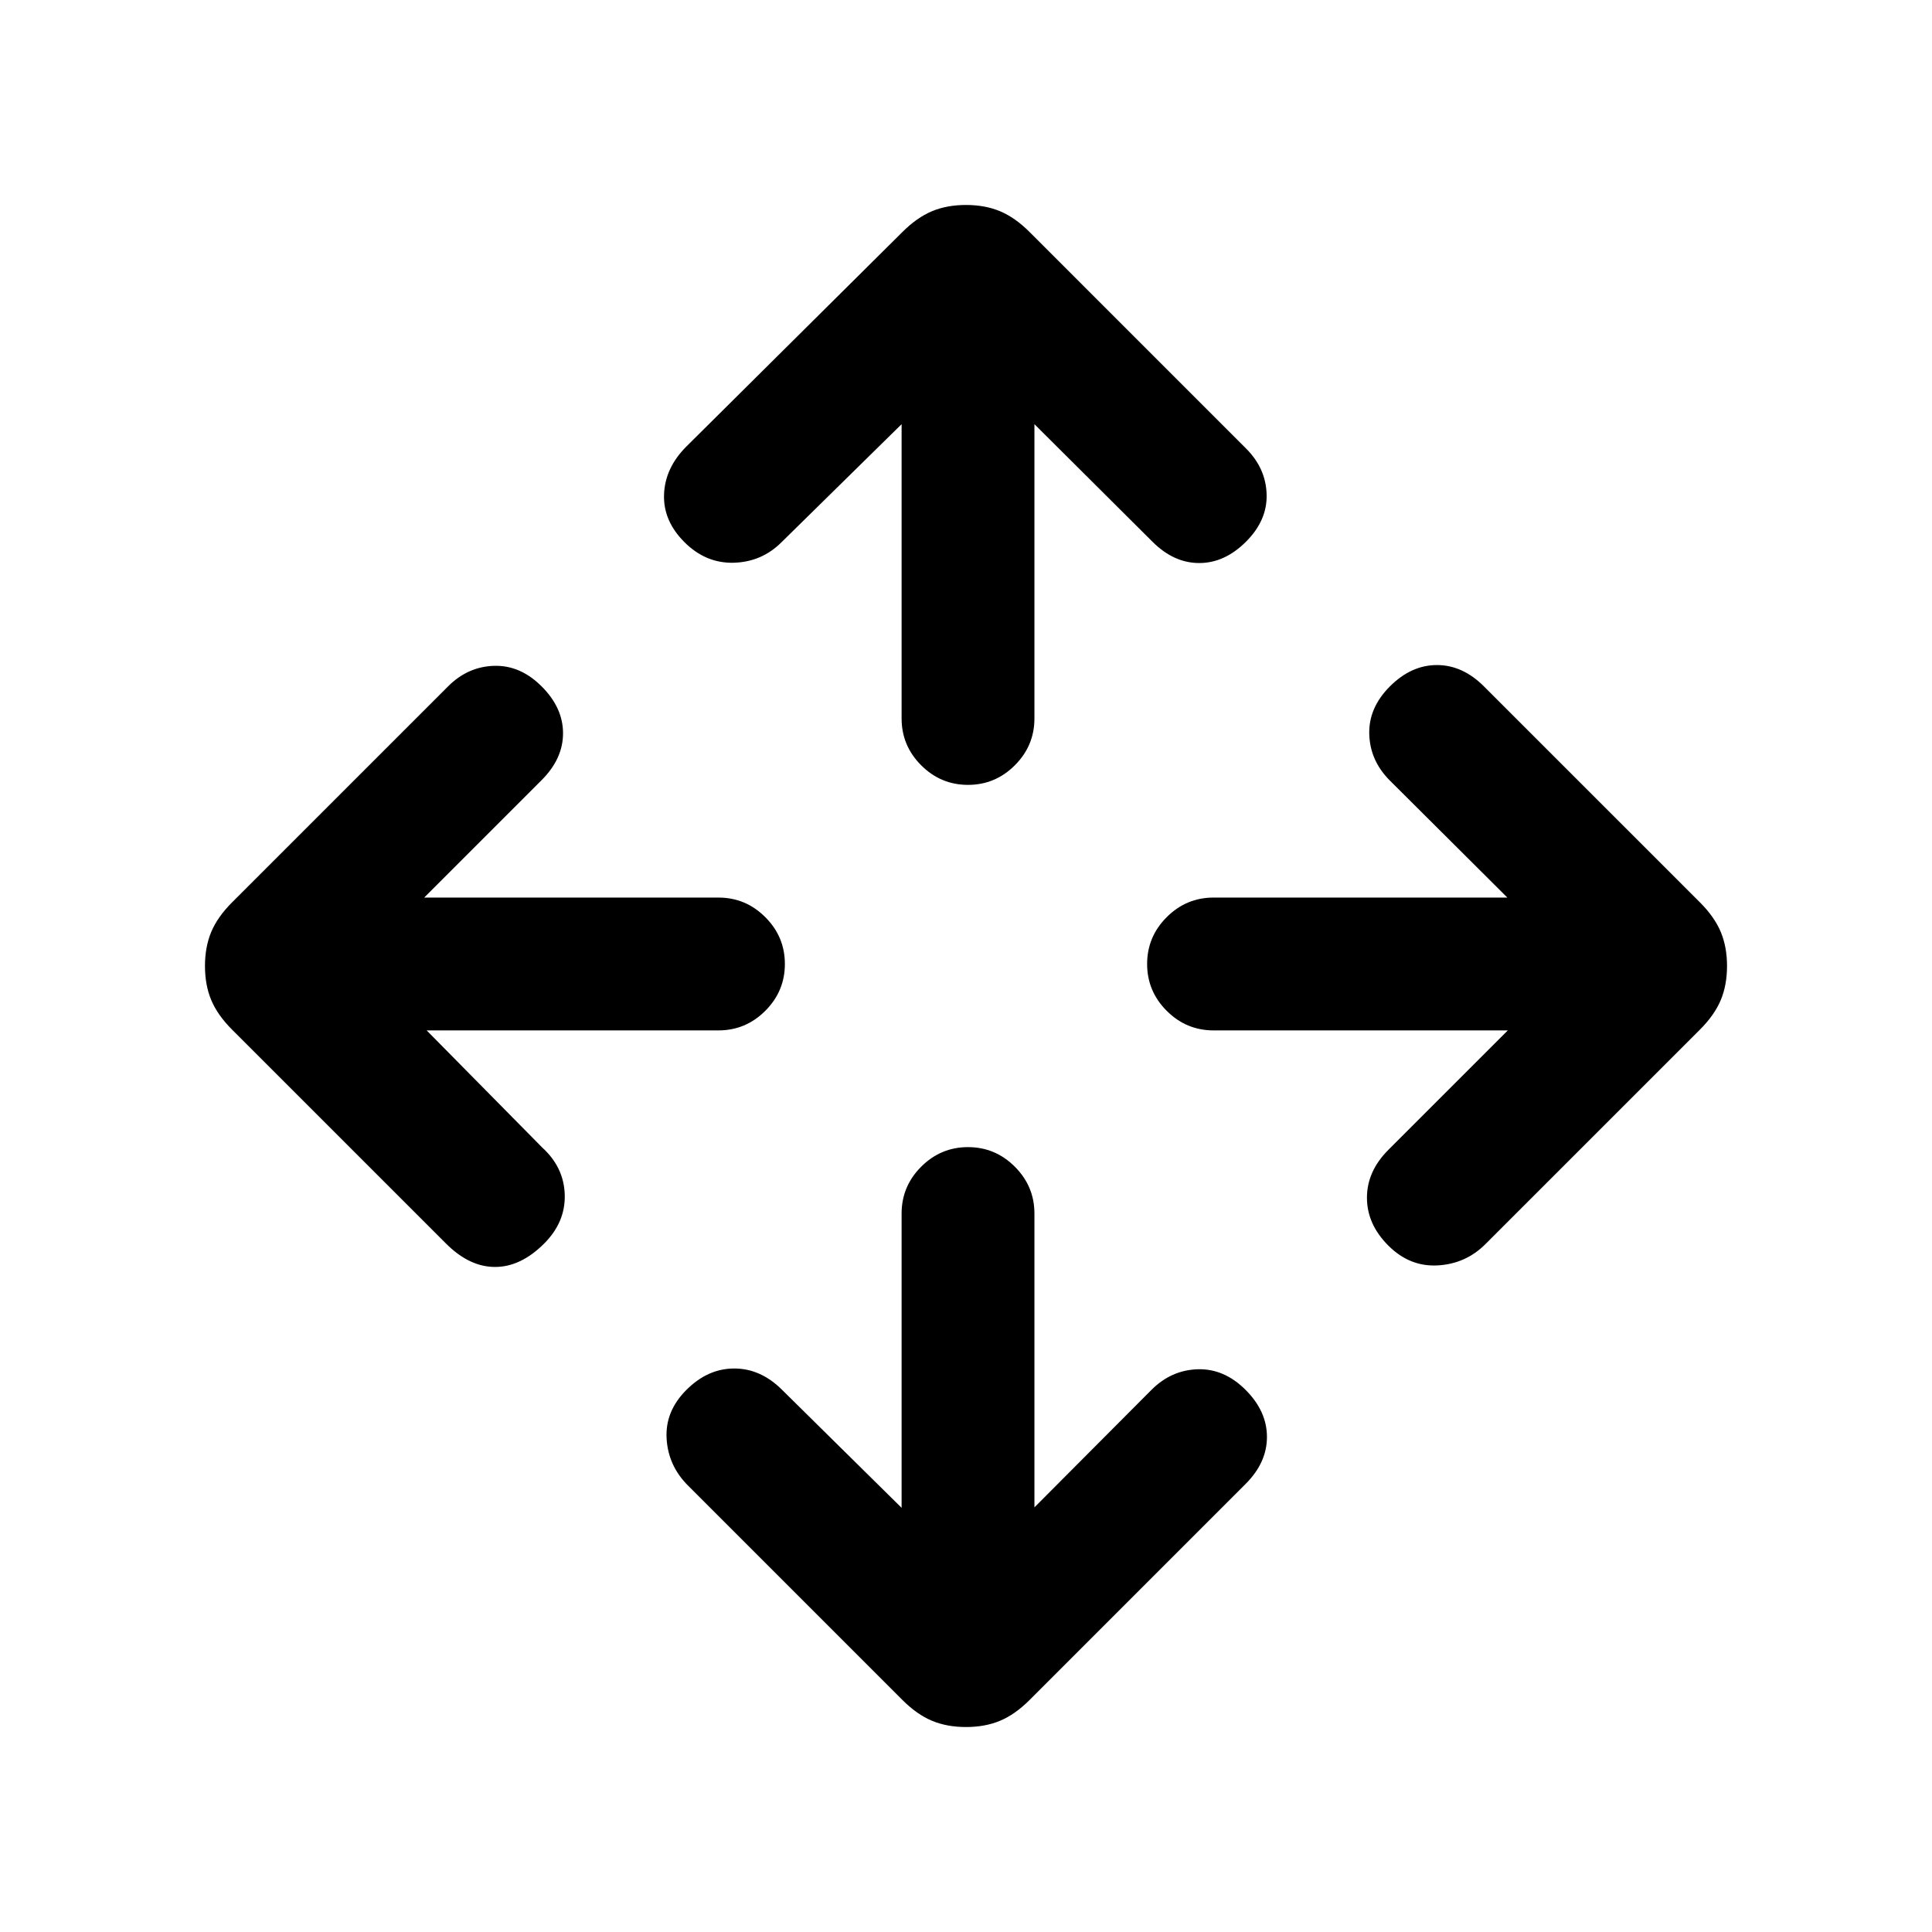 <svg xmlns="http://www.w3.org/2000/svg" height="24" viewBox="0 -960 960 960" width="24"><path d="M448-210.77V-357q0-13.54 9.73-23.27T481-390q13.54 0 23.27 9.73T514-357v146l58.15-58.38q9.85-9.85 23-10.24 13.16-.38 23.77 10.24 10.62 10.61 10.62 23.38t-10.62 23.38l-107.3 107.31q-7.24 7.23-14.7 10.35-7.46 3.11-16.92 3.11t-16.92-3.11q-7.46-3.12-14.7-10.35L341.85-221.85q-9.85-9.84-10.62-23.38-.77-13.54 9.85-24.15Q351.69-280 364.85-280q13.15 0 23.77 10.62L448-210.77ZM212-448l57.38 58.15q10.85 9.85 11.24 23.5.38 13.66-10.24 24.27-11.61 11.62-24.38 11.62t-24.38-11.62l-106.31-106.3q-7.23-7.24-10.35-14.7-3.11-7.46-3.11-16.92t3.11-16.92q3.12-7.46 10.35-14.7l107.31-107.3q9.84-9.85 22.88-10.23 13.04-.39 23.65 10.23 10.62 10.61 10.62 23.27 0 12.65-10.62 23.27L210.77-514H357q13.54 0 23.27 9.73T390-481q0 13.54-9.73 23.27T357-448H212Zm537.23 0H603q-13.54 0-23.27-9.73T570-481q0-13.54 9.73-23.27T603-514h146l-58.38-58.15q-9.85-9.85-10.24-23-.38-13.16 10.24-23.77 10.61-10.62 23.38-10.62t23.38 10.62l107.31 107.3q7.23 7.24 10.35 14.7 3.11 7.46 3.11 16.92t-3.11 16.92q-3.12 7.46-10.35 14.7L738.15-341.85q-9.84 9.85-23.77 10.62-13.92.77-24.53-9.85-10.62-10.61-10.62-23.77 0-13.15 10.62-23.77L749.23-448ZM448-749.23l-59.62 58.61q-9.84 9.85-23.76 10.24-13.93.38-24.54-10.24-10.62-10.61-10.12-23.76.5-13.16 11.12-23.77l107.3-106.54q7.24-7.23 14.7-10.35 7.46-3.11 16.92-3.11t16.92 3.11q7.46 3.12 14.7 10.35l107.53 107.54q9.85 9.84 10.23 22.77.39 12.92-10.23 23.53-10.61 10.62-23.27 10.62-12.65 0-23.26-10.62L514-749.23V-603q0 13.54-9.73 23.27T481-570q-13.54 0-23.27-9.73T448-603v-146.23Z"/></svg>